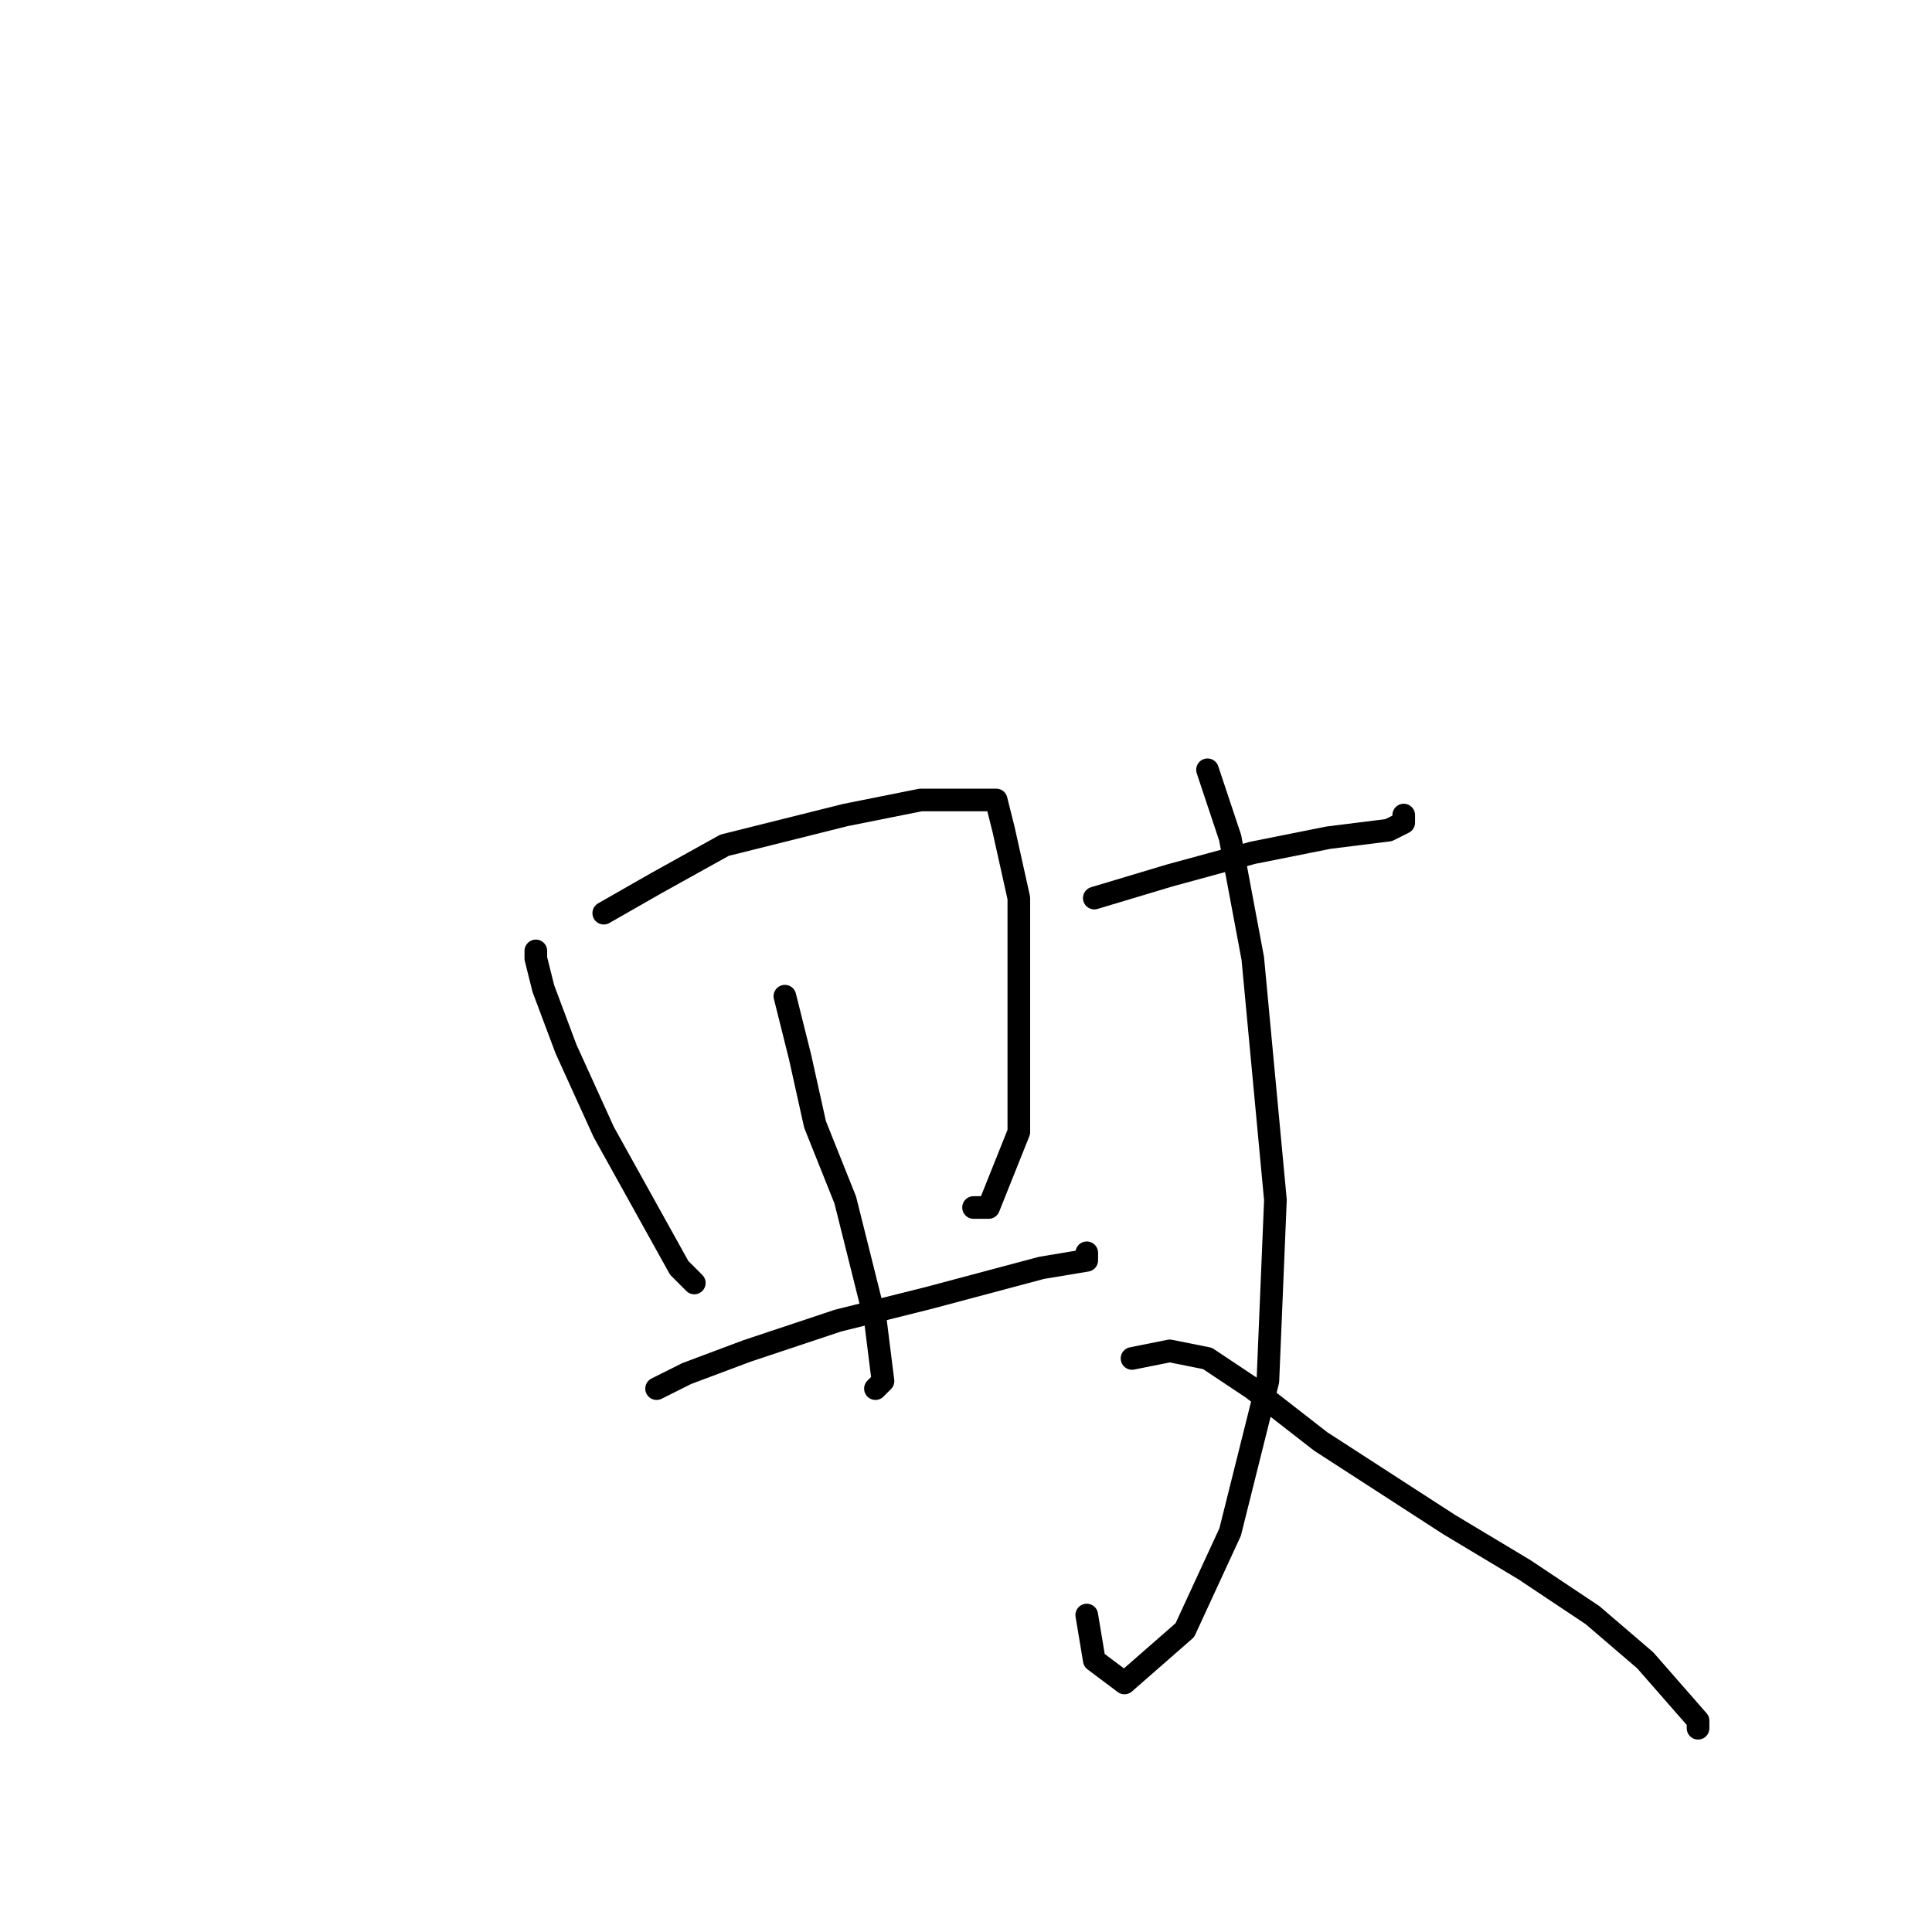 <?xml version="1.0" standalone="no"?>
    <svg width="256" height="256" xmlns="http://www.w3.org/2000/svg" version="1.1">
    <polyline stroke="black" stroke-width="3" stroke-linecap="round" fill="transparent" stroke-linejoin="round" points="71 126 71 127 72 131 75 139 80 150 90 168 92 170 92 170 " />
        <polyline stroke="black" stroke-width="3" stroke-linecap="round" fill="transparent" stroke-linejoin="round" points="80 121 87 117 96 112 112 108 122 106 128 106 132 106 133 110 135 119 135 128 135 139 135 150 131 160 129 160 129 160 " />
        <polyline stroke="black" stroke-width="3" stroke-linecap="round" fill="transparent" stroke-linejoin="round" points="104 132 106 140 108 149 112 159 116 175 117 183 116 184 116 184 " />
        <polyline stroke="black" stroke-width="3" stroke-linecap="round" fill="transparent" stroke-linejoin="round" points="87 184 91 182 99 179 111 175 123 172 138 168 144 167 144 166 144 166 " />
        <polyline stroke="black" stroke-width="3" stroke-linecap="round" fill="transparent" stroke-linejoin="round" points="145 119 155 116 166 113 176 111 184 110 186 109 186 108 186 108 " />
        <polyline stroke="black" stroke-width="3" stroke-linecap="round" fill="transparent" stroke-linejoin="round" points="160 102 163 111 166 127 169 159 168 183 163 203 157 216 149 223 145 220 144 214 144 214 " />
        <polyline stroke="black" stroke-width="3" stroke-linecap="round" fill="transparent" stroke-linejoin="round" points="150 180 155 179 160 180 166 184 175 191 192 202 202 208 211 214 218 220 225 228 225 229 225 229 " />
        </svg>